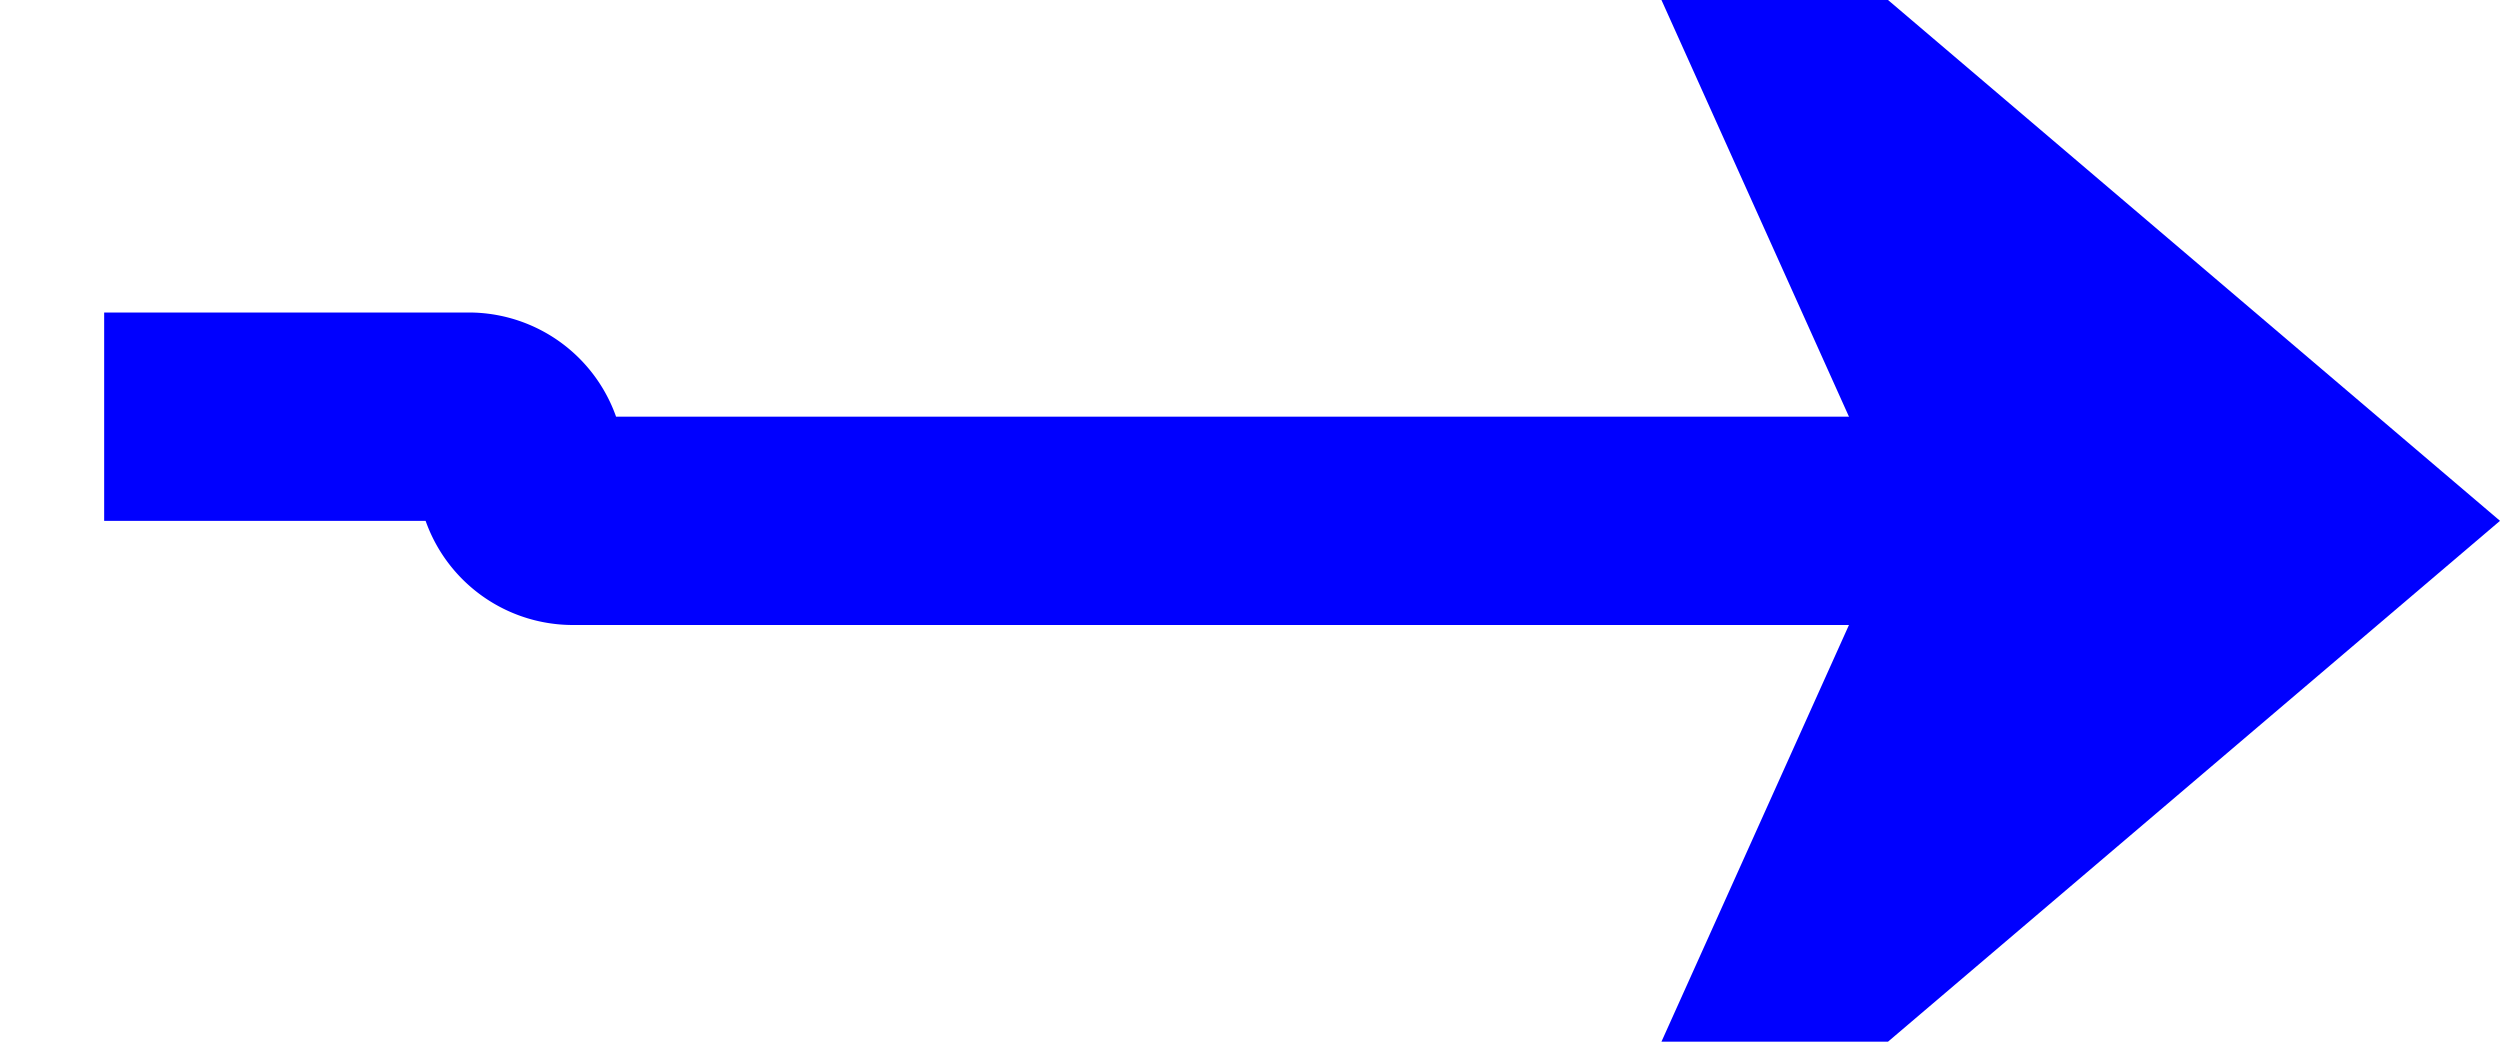 ﻿<?xml version="1.0" encoding="utf-8"?>
<svg version="1.1" xmlns:xlink="http://www.w3.org/1999/xlink" width="24px" height="10px" preserveAspectRatio="xMinYMid meet" viewBox="1655 1378  24 8" xmlns="http://www.w3.org/2000/svg">
  <path d="M 1606 1381  L 1659.5 1381  A 0.5 0.5 0 0 1 1660 1381.5 A 0.5 0.5 0 0 0 1660.5 1382 L 1677 1382  " stroke-width="2" stroke-dasharray="18,8,4,8,4,8" stroke="#0000ff" fill="none" />
  <path d="M 1669.6 1390  L 1679 1382  L 1669.6 1374  L 1673.2 1382  L 1669.6 1390  Z " fill-rule="nonzero" fill="#0000ff" stroke="none" />
</svg>